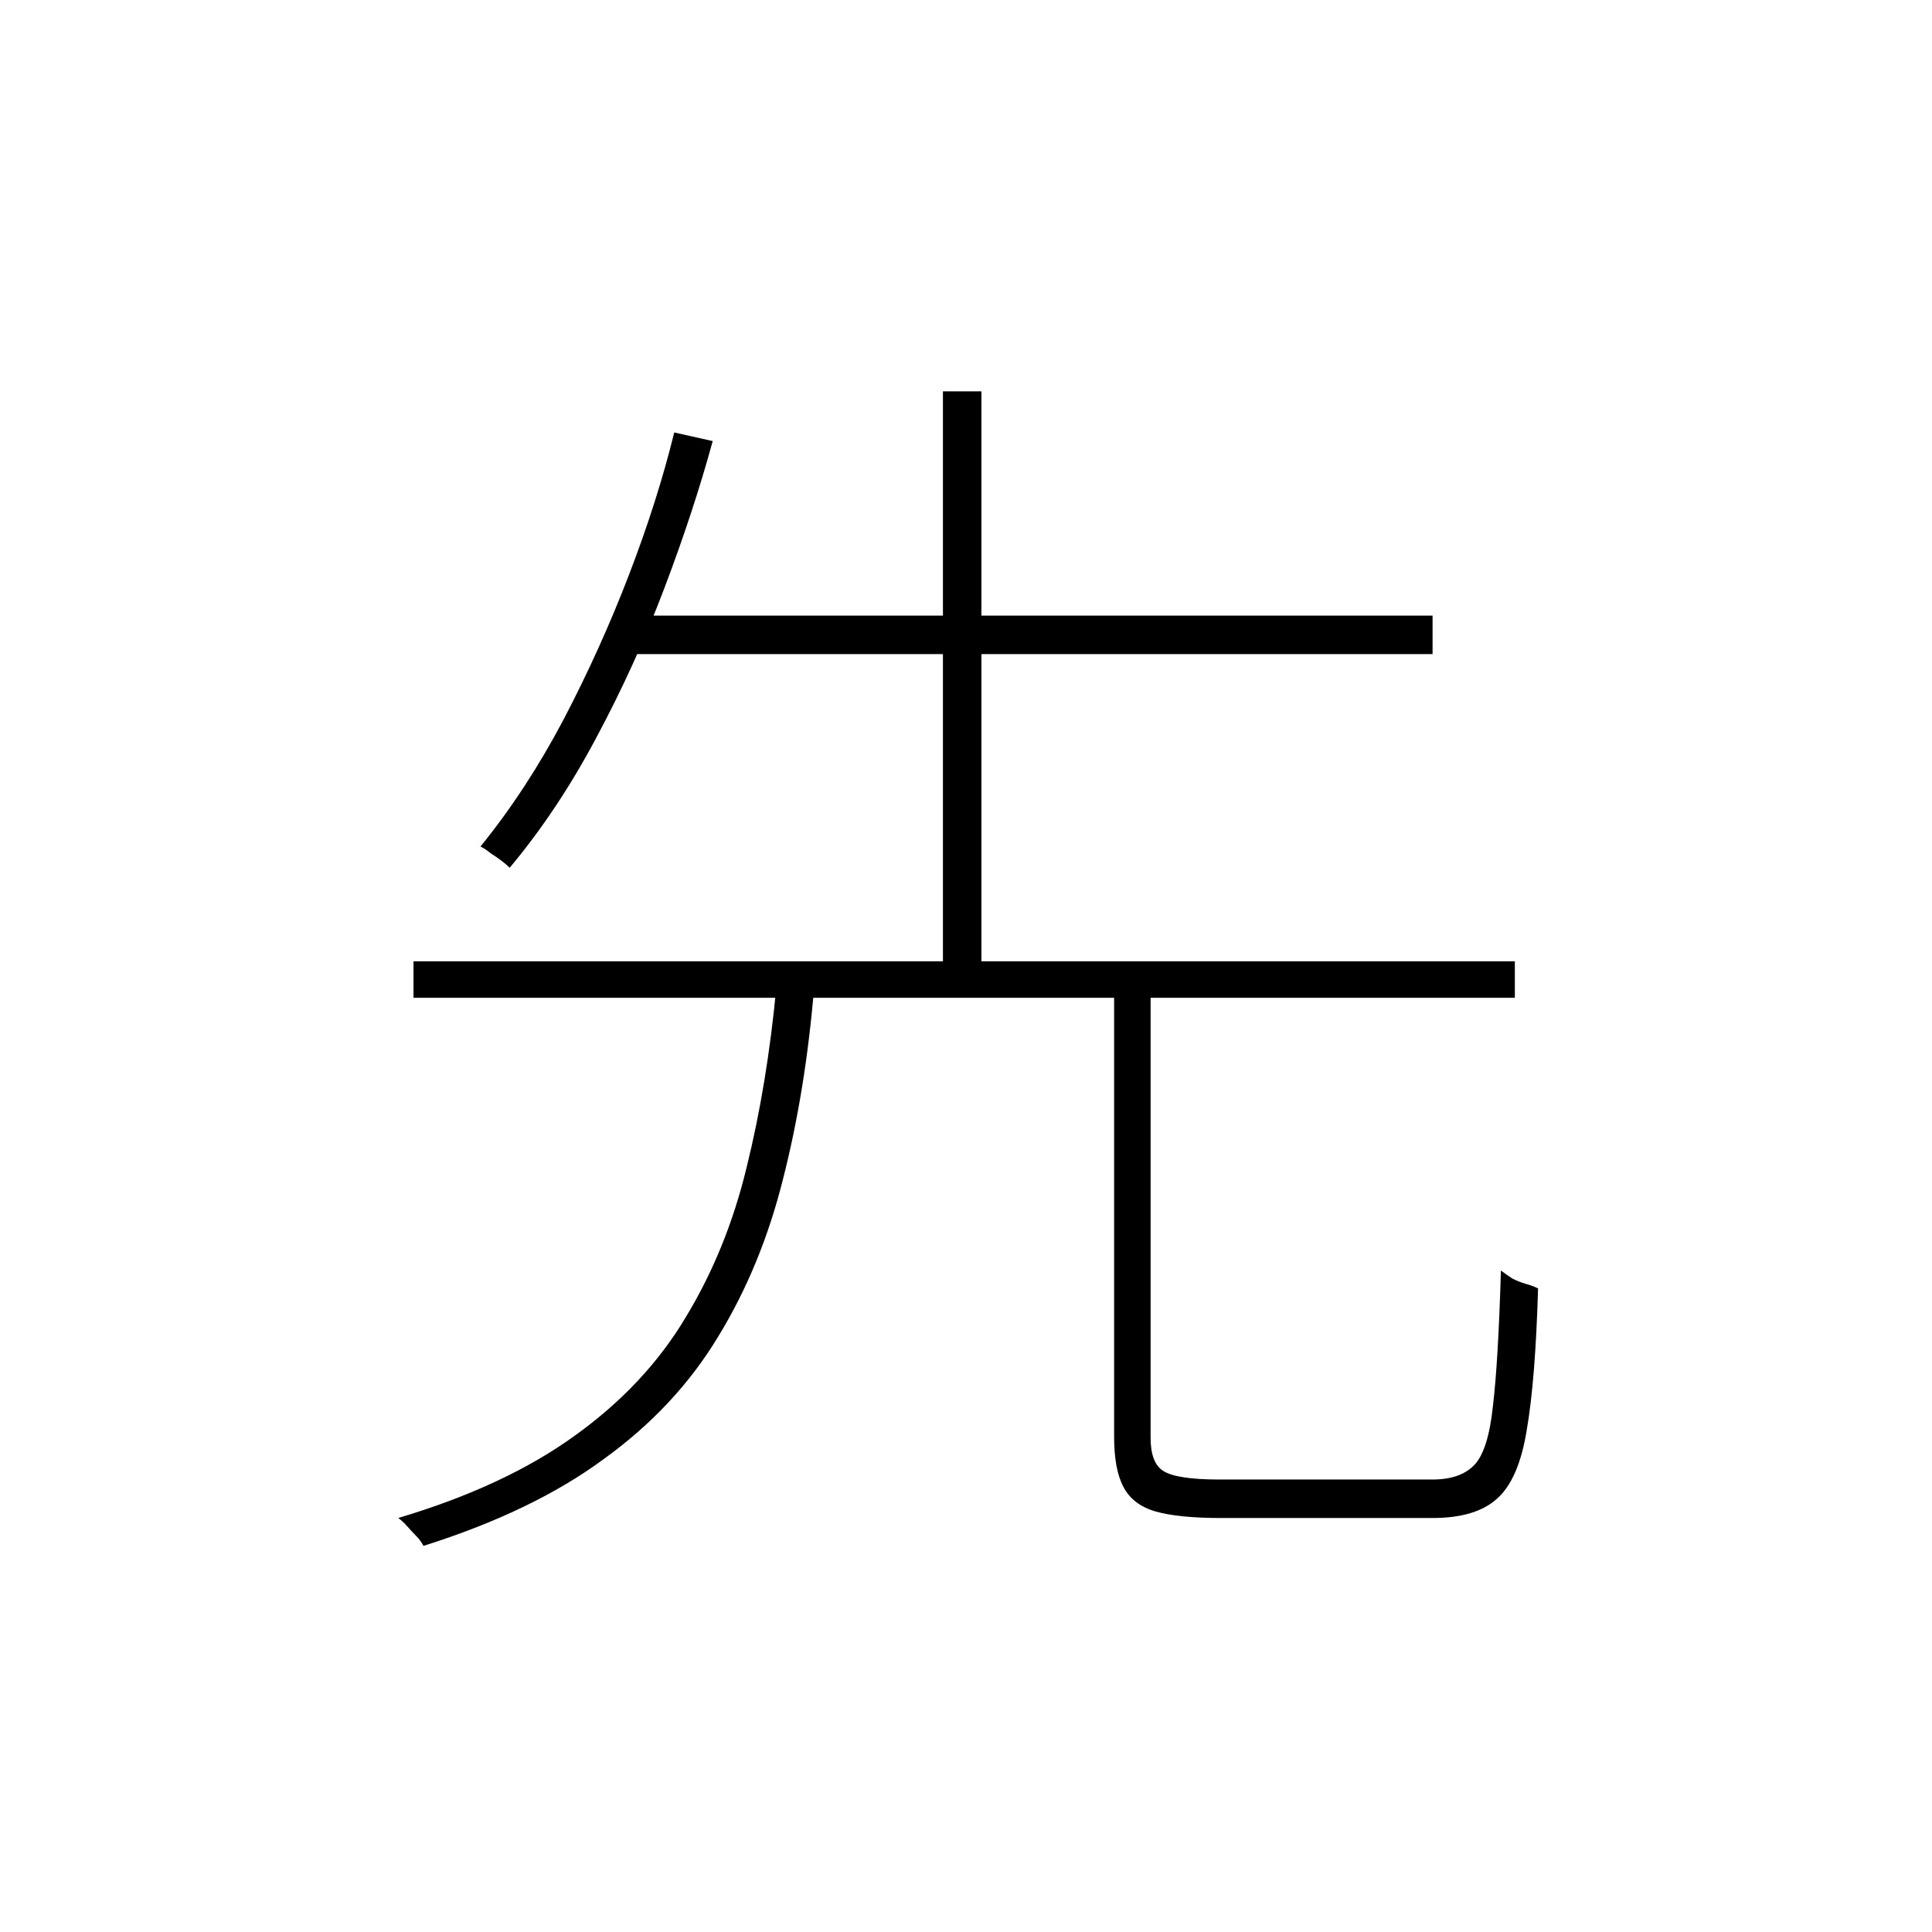 <?xml version="1.0" ?>
<svg xmlns="http://www.w3.org/2000/svg" version="1.1" width="600" height="600">
  <defs/>
  <g>
    <path stroke-width="0" fill="rgb(0, 0, 0)" opacity="1.0" d="M 345.997 304.722 C 349.774 304.722 353.552 304.722 357.33 304.722 C 357.33 351.981 357.33 399.239 357.33 446.497 C 357.33 451.717 358.634 455.152 361.244 456.8 C 363.992 458.586 369.83 459.479 378.758 459.479 C 380.819 459.479 384.802 459.479 390.709 459.479 C 396.753 459.479 403.346 459.479 410.489 459.479 C 417.769 459.479 424.569 459.479 430.887 459.479 C 437.206 459.479 441.876 459.479 444.898 459.479 C 450.668 459.479 454.995 457.968 457.879 454.946 C 460.764 451.923 462.687 445.81 463.648 436.606 C 464.747 427.401 465.572 413.389 466.121 394.568 C 467.22 395.392 468.388 396.216 469.624 397.041 C 470.998 397.728 472.371 398.277 473.745 398.689 C 475.256 399.101 476.561 399.582 477.66 400.132 C 477.11 419.09 475.943 433.721 474.157 444.024 C 472.508 454.327 469.418 461.471 464.885 465.455 C 460.489 469.439 453.827 471.431 444.898 471.431 C 443.25 471.431 439.335 471.431 433.154 471.431 C 426.973 471.431 419.898 471.431 411.931 471.431 C 404.102 471.431 397.027 471.431 390.709 471.431 C 384.527 471.431 380.681 471.431 379.17 471.431 C 370.379 471.431 363.58 470.744 358.772 469.37 C 354.102 467.997 350.805 465.455 348.882 461.746 C 346.958 458.174 345.997 452.954 345.997 446.085 C 345.997 398.964 345.997 351.843 345.997 304.722M 128.414 298.54 C 242.425 298.54 356.437 298.54 470.448 298.54 C 470.448 302.318 470.448 306.096 470.448 309.874 C 356.437 309.874 242.425 309.874 128.414 309.874 C 128.414 306.096 128.414 302.318 128.414 298.54M 193.112 191.179 C 277.041 191.179 360.97 191.179 444.898 191.179 C 444.898 195.163 444.898 199.147 444.898 203.131 C 360.97 203.131 277.041 203.131 193.112 203.131 C 193.112 199.147 193.112 195.163 193.112 191.179M 241.12 306.371 C 245.035 306.371 248.95 306.371 252.865 306.371 C 251.079 327.939 247.851 347.859 243.181 366.13 C 238.648 384.264 231.917 400.612 222.989 415.175 C 214.197 429.737 202.384 442.375 187.549 453.091 C 172.851 463.944 154.17 472.942 131.505 480.086 C 130.955 478.987 130.2 477.957 129.238 476.995 C 128.414 476.171 127.521 475.209 126.56 474.11 C 125.598 473.011 124.636 472.118 123.675 471.431 C 145.791 464.837 164.06 456.319 178.483 445.879 C 193.043 435.438 204.513 423.211 212.892 409.199 C 221.409 395.186 227.728 379.662 231.848 362.627 C 236.107 345.455 239.197 326.703 241.12 306.371M 209.39 134.305 C 213.373 135.197 217.357 136.09 221.34 136.983 C 217.357 151.546 212.343 166.794 206.299 182.73 C 200.255 198.666 193.181 214.19 185.076 229.302 C 177.109 244.276 168.181 257.67 158.291 269.485 C 157.604 268.798 156.711 268.042 155.612 267.218 C 154.513 266.394 153.414 265.638 152.315 264.951 C 151.354 264.127 150.323 263.44 149.224 262.891 C 158.703 251.214 167.288 238.094 174.98 223.532 C 182.672 208.832 189.472 193.789 195.379 178.403 C 201.285 163.017 205.955 148.317 209.39 134.305M 292.837 121.528 C 296.821 121.528 300.805 121.528 304.788 121.528 C 304.788 181.975 304.788 242.421 304.788 302.868 C 300.805 302.868 296.821 302.868 292.837 302.868 C 292.837 242.421 292.837 181.975 292.837 121.528"/>
  </g>
</svg>
